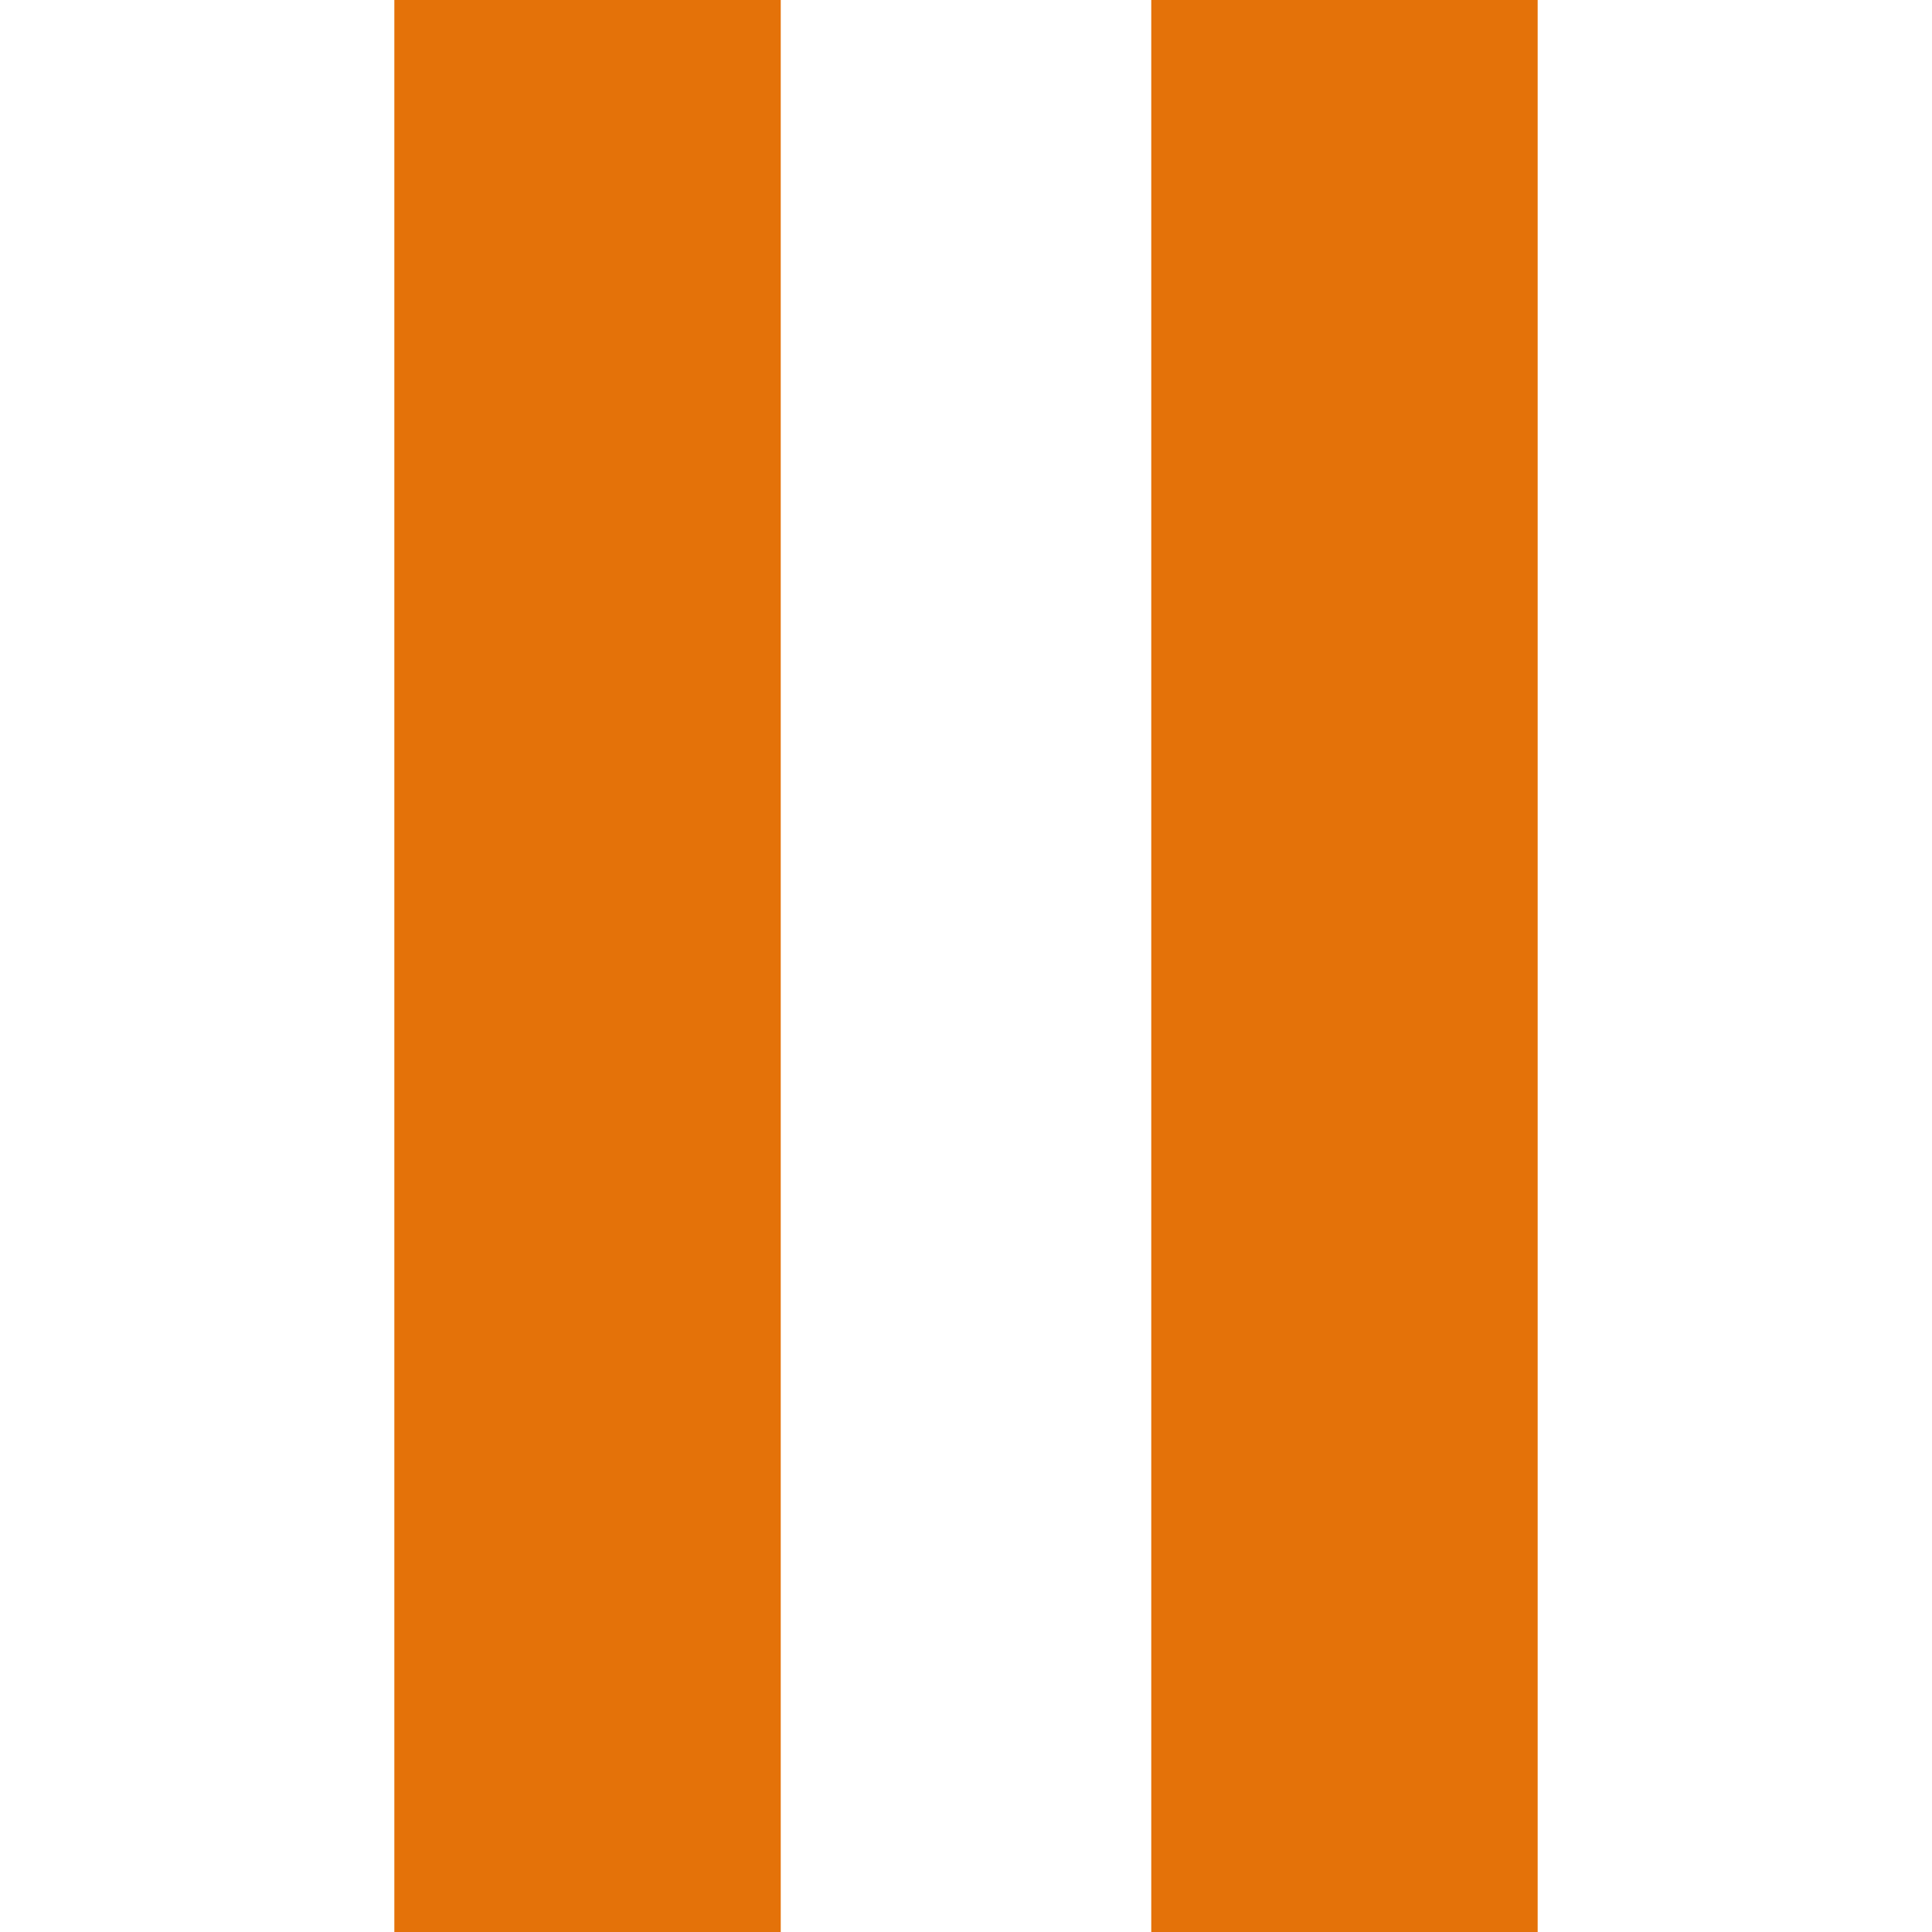 
<svg version="1.1" id="Layer_1" xmlns="http://www.w3.org/2000/svg" xmlns:xlink="http://www.w3.org/1999/xlink" x="0px" y="0px"
	 viewBox="0 0 365 365" style="enable-background:new 0 0 365 365;" xml:space="preserve">
<g>
	<rect fill="#E47209" x="74.5" width="73" height="365"/>
	<rect fill="#E47209" x="217.5" width="73" height="365"/>
</g>

</svg>
